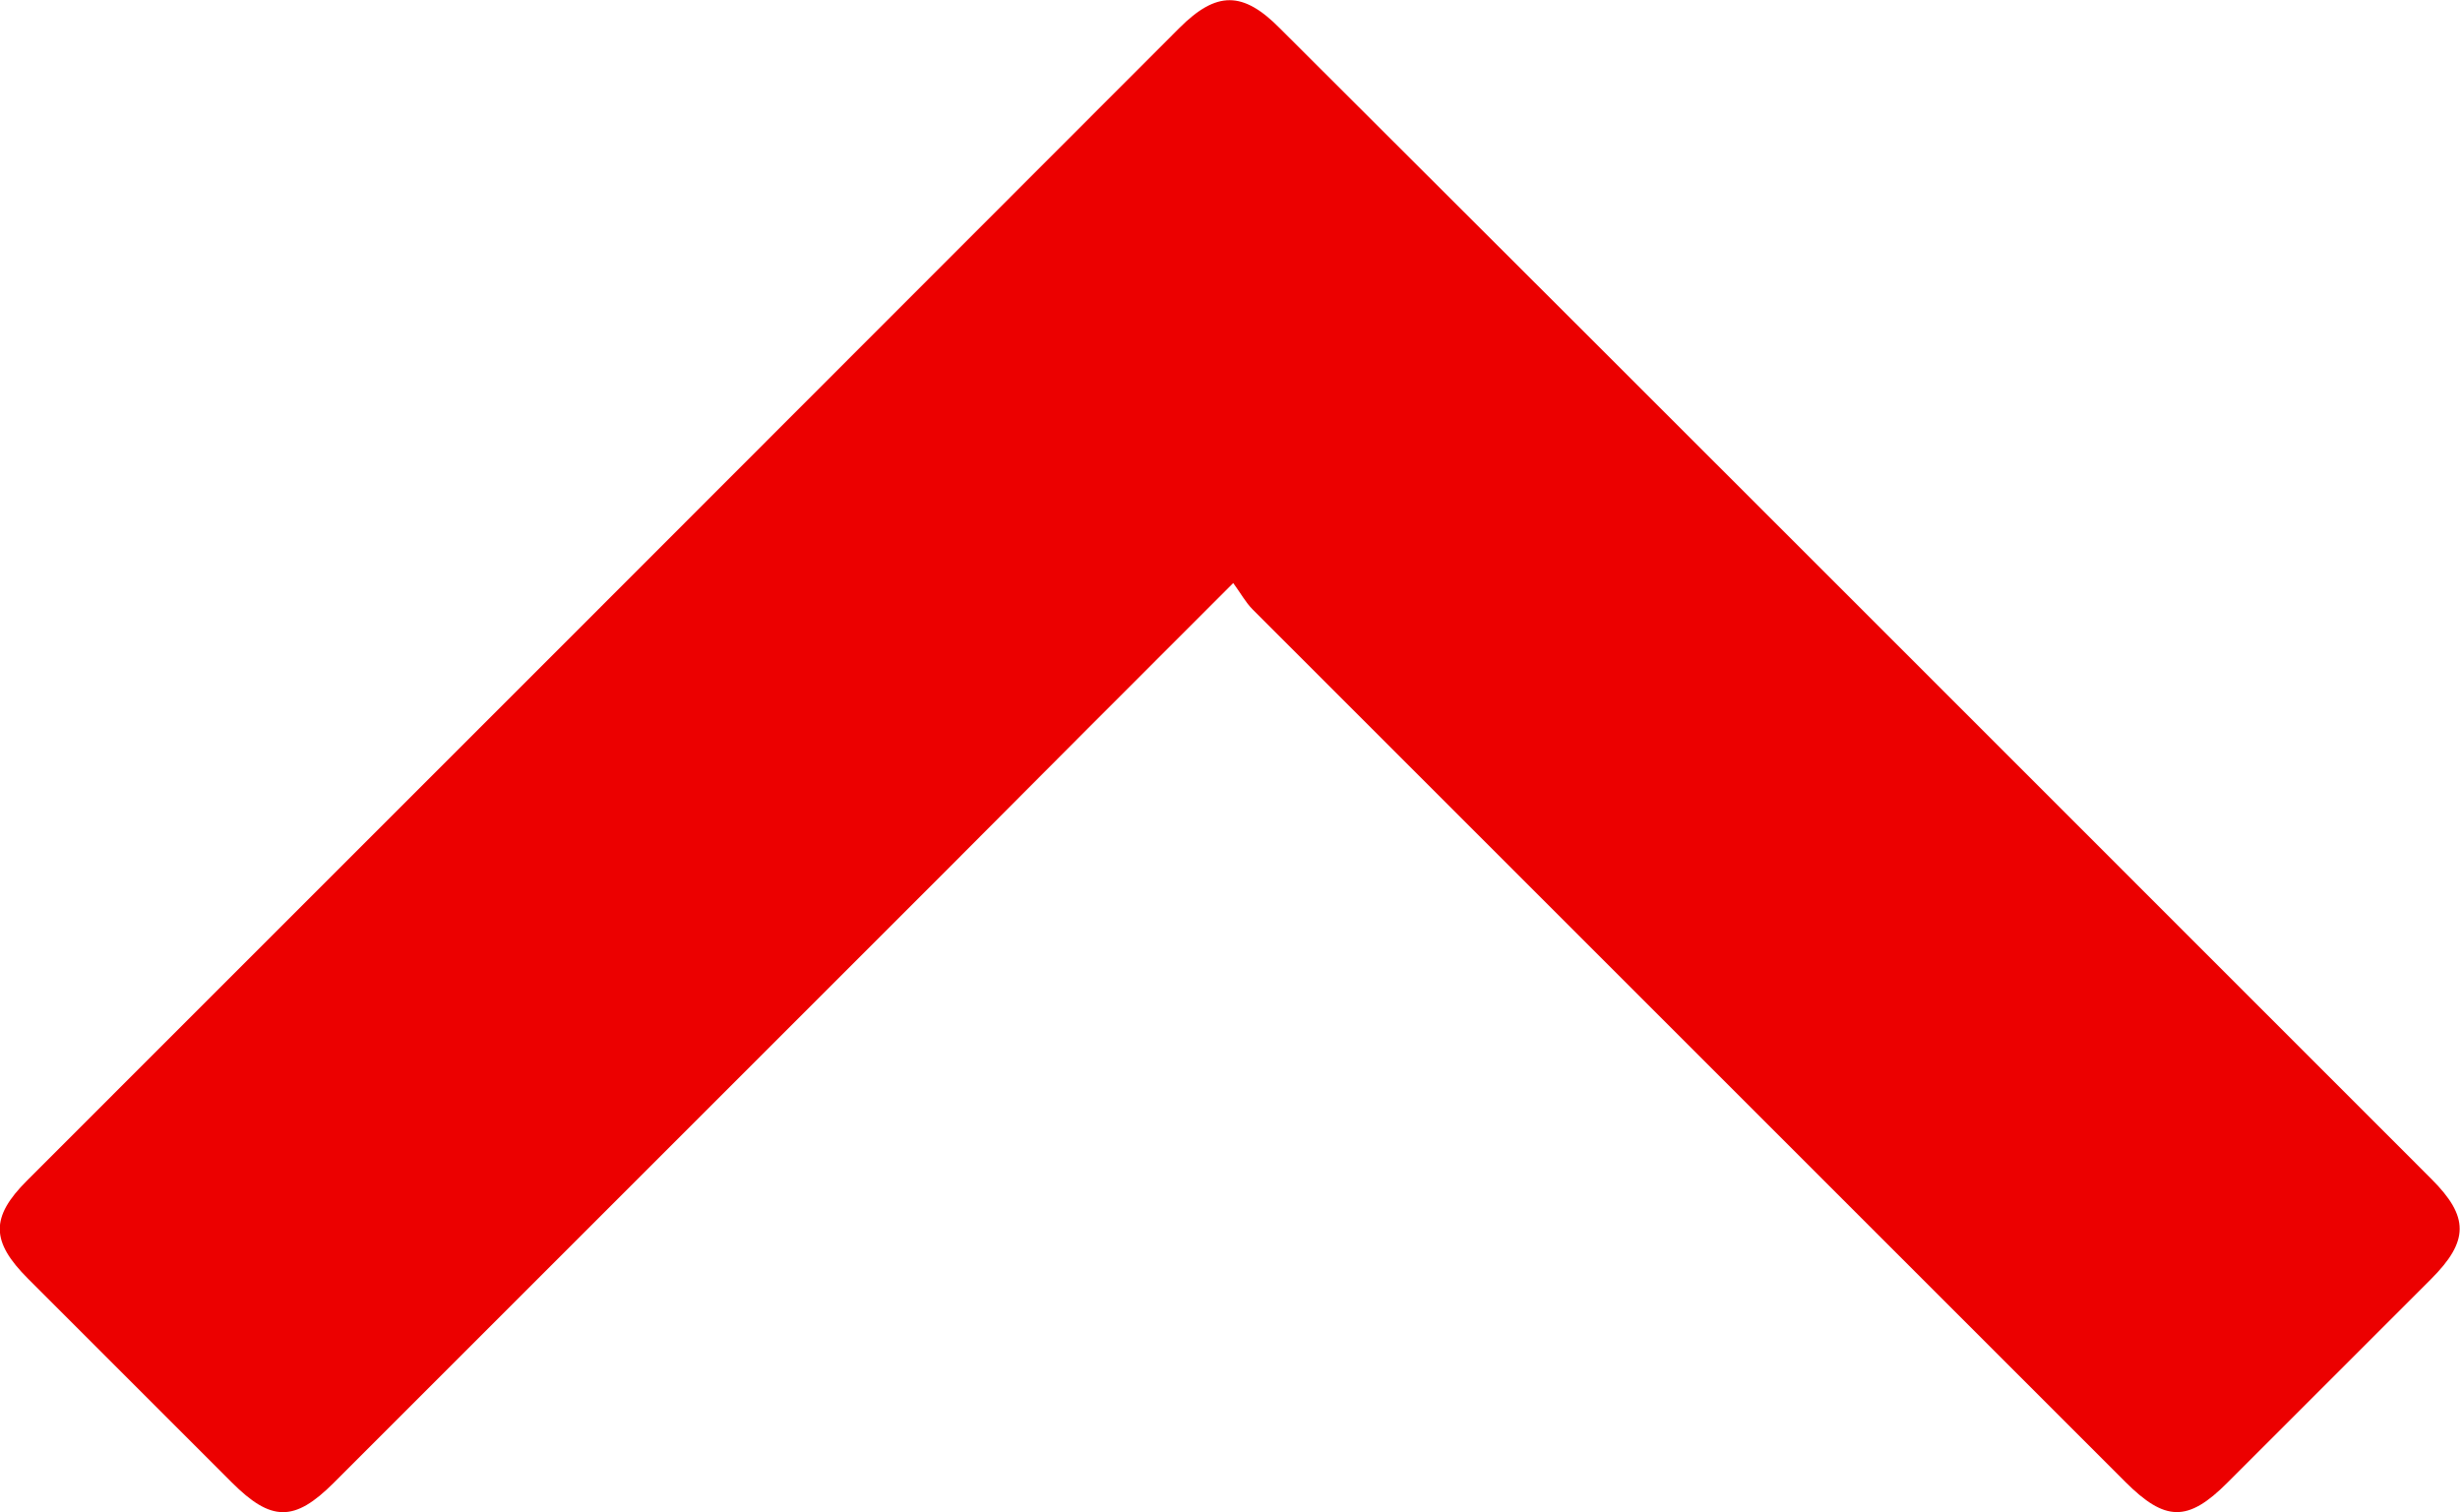 <svg xmlns="http://www.w3.org/2000/svg" width="456.4" height="280.6" viewBox="0 0 456.4 280.6"><style>.st0{fill:#EC0000;}</style><path class="st0" d="M228.8 108.2c-18.5 18.5-35.8 35.8-53.1 53.2L61.9 275.2c-7.3 7.3-11.6 7.2-18.9-.1L5.2 237.3c-6.9-6.9-7-11.4-.2-18.2C76.3 147.8 147.6 76.5 218.8 5.2c6.9-6.9 11.8-6.9 18.7.1 71.3 71.1 142.4 142.3 213.6 213.5 7 7 7 11.5-.1 18.6l-37.8 37.8c-7.3 7.3-11.5 7.2-18.9-.2L232.4 113.1c-1.3-1.3-2.2-3-3.6-4.9z"/></svg>